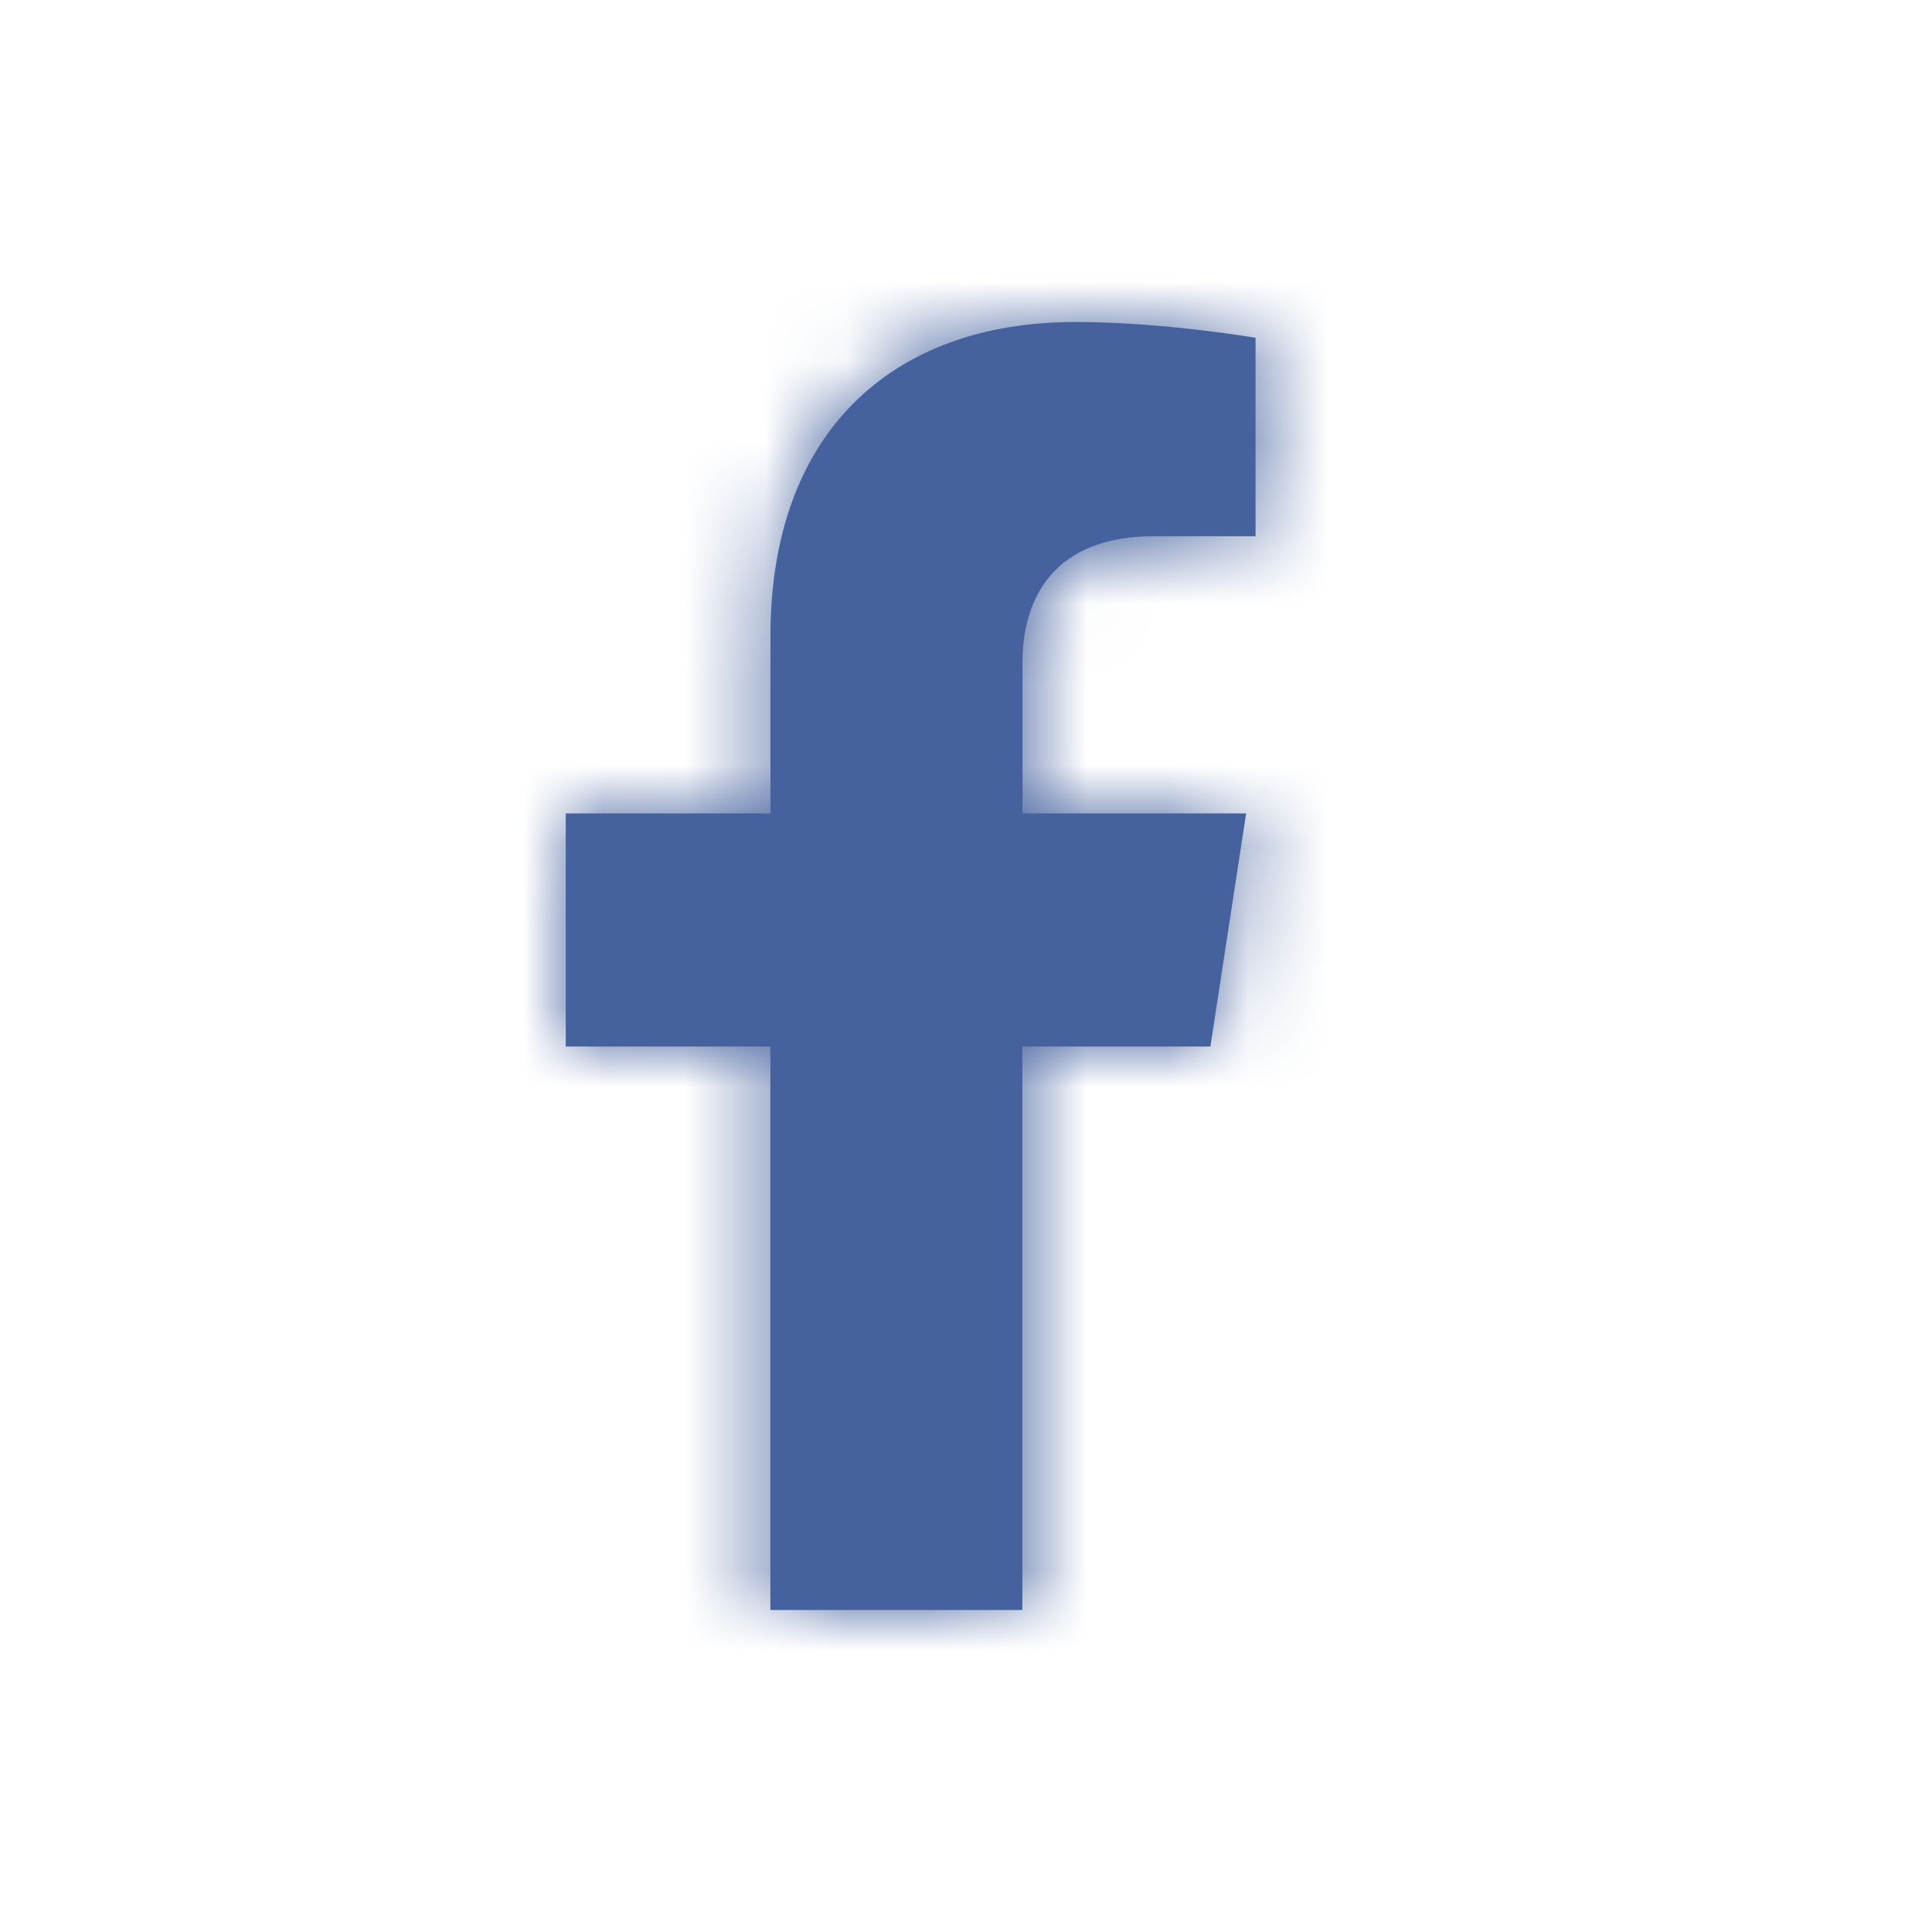 <svg xmlns="http://www.w3.org/2000/svg" xmlns:xlink="http://www.w3.org/1999/xlink" width="24" height="24" viewBox="0 0 24 24">
    <defs>
        <path id="a" d="M15.036 13l.444-2.896h-2.778V8.225c0-.792.388-1.564 1.632-1.564h1.263V4.196S14.451 4 13.355 4c-2.288 0-3.784 1.387-3.784 3.897v2.207H7.028V13H9.57v7h3.13v-7h2.335z"/>
    </defs>
    <g fill="none" fill-rule="evenodd">
        <path d="M0 0h24v24H0z"/>
        <mask id="b" fill="#fff">
            <use xlink:href="#a"/>
        </mask>
        <use fill="#45629f" fill-rule="nonzero" xlink:href="#a"/>
        <g fill="#45629f" mask="url(#b)">
            <path d="M0 0h24v24H0z"/>
        </g>
    </g>
</svg>
